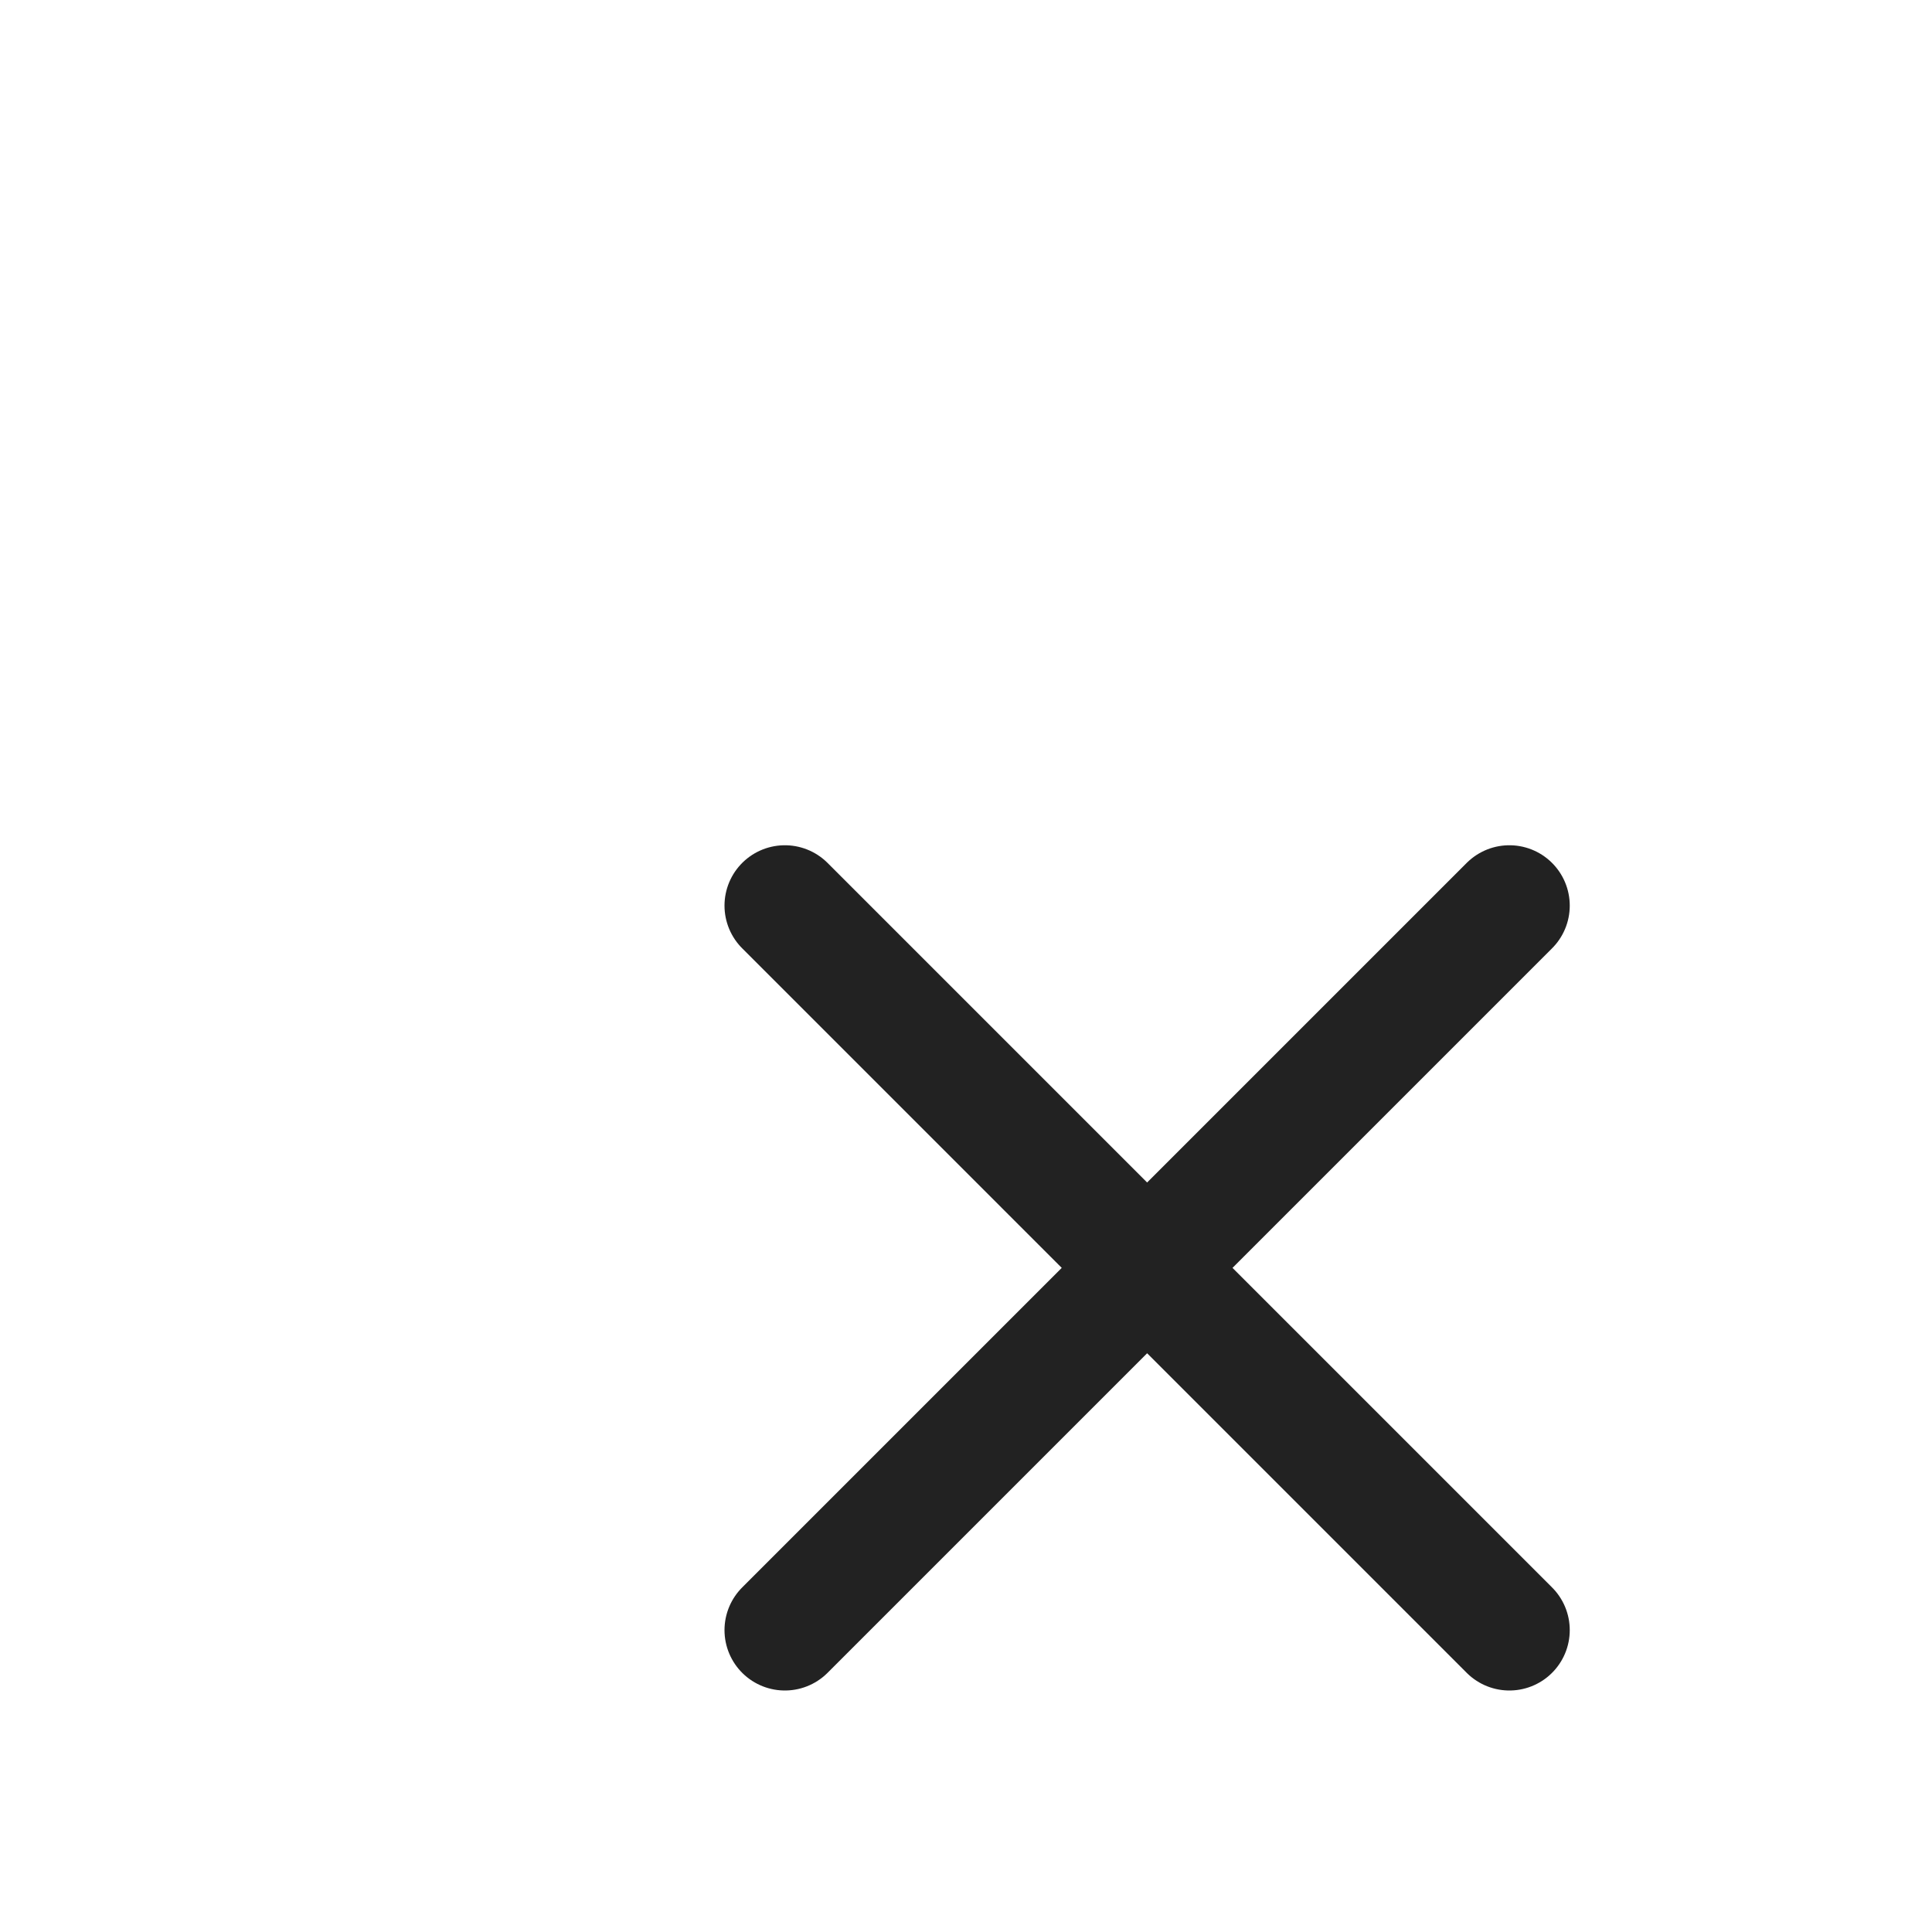 <svg width="48" height="48" viewBox="5 7 32 32" fill="none" xmlns="http://www.w3.org/2000/svg">
<g filter="url(#filter0_d_1_337)">
<path d="M18 18L24 24M24 24L30 30M24 24L30 18M24 24L18 30" stroke="#222222" stroke-width="2" stroke-linecap="round"/>
</g>
<defs>
<filter id="filter0_d_1_337" x="-4" y="0" width="56" height="56" filterUnits="userSpaceOnUse" color-interpolation-filters="sRGB">
<feFlood flood-opacity="0" result="BackgroundImageFix"/>
<feColorMatrix in="SourceAlpha" type="matrix" values="0 0 0 0 0 0 0 0 0 0 0 0 0 0 0 0 0 0 127 0" result="hardAlpha"/>
<feOffset dy="4"/>
<feGaussianBlur stdDeviation="2"/>
<feComposite in2="hardAlpha" operator="out"/>
<feColorMatrix type="matrix" values="0 0 0 0 0 0 0 0 0 0 0 0 0 0 0 0 0 0 0.25 0"/>
<feBlend mode="normal" in2="BackgroundImageFix" result="effect1_dropShadow_1_337"/>
<feBlend mode="normal" in="SourceGraphic" in2="effect1_dropShadow_1_337" result="shape"/>
</filter>
</defs>
</svg>
